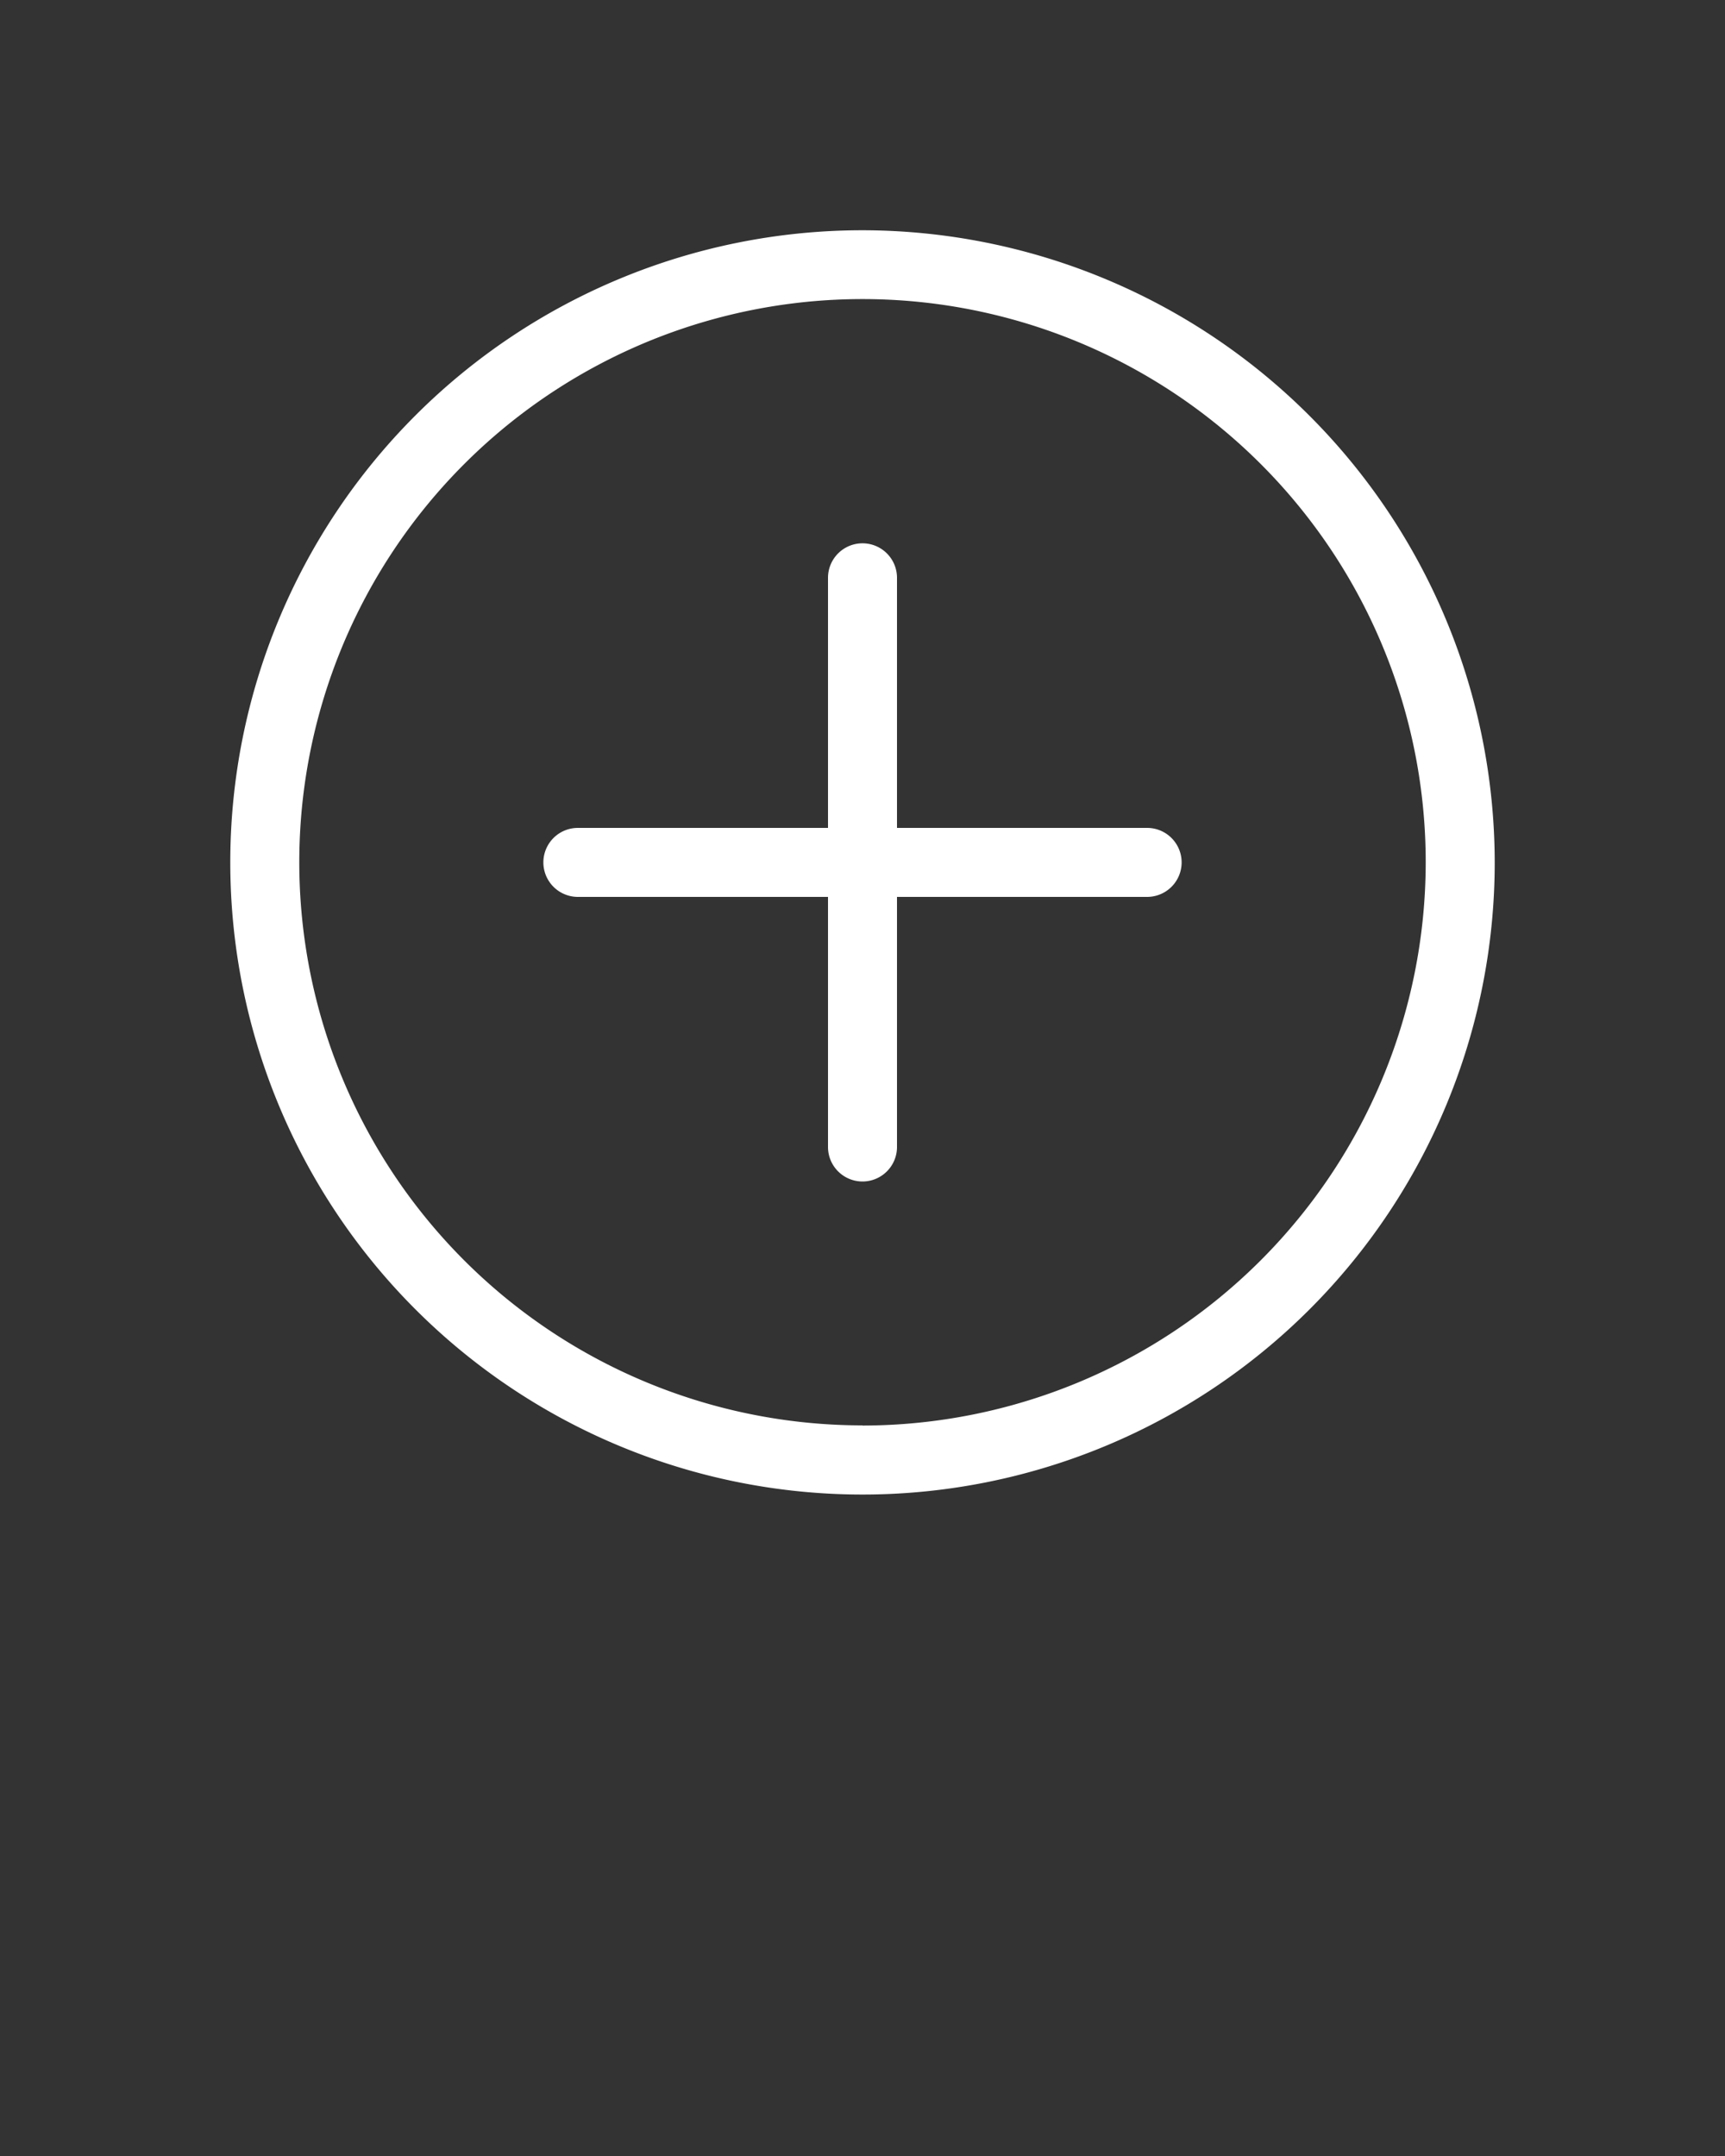 <svg xmlns="http://www.w3.org/2000/svg" data-name="Layer 1" viewBox="0 0 100 125" x="0px" y="0px"><rect x="0" y="0" width="100" height="125" fill="#333333" stroke="none"/><title>126all</title><path  style="fill: #fff;" d="M50,13.35A36.65,36.65,0,1,0,86.65,50,36.69,36.69,0,0,0,50,13.35Zm0,69.29A32.65,32.65,0,1,1,82.65,50,32.68,32.68,0,0,1,50,82.65Z"/><path style="fill: #fff;" d="M66.5,48H52V33.5a2,2,0,1,0-4,0V48H33.5a2,2,0,1,0,0,4H48V66.5a2,2,0,0,0,4,0V52H66.5a2,2,0,0,0,0-4Z"/></svg>

